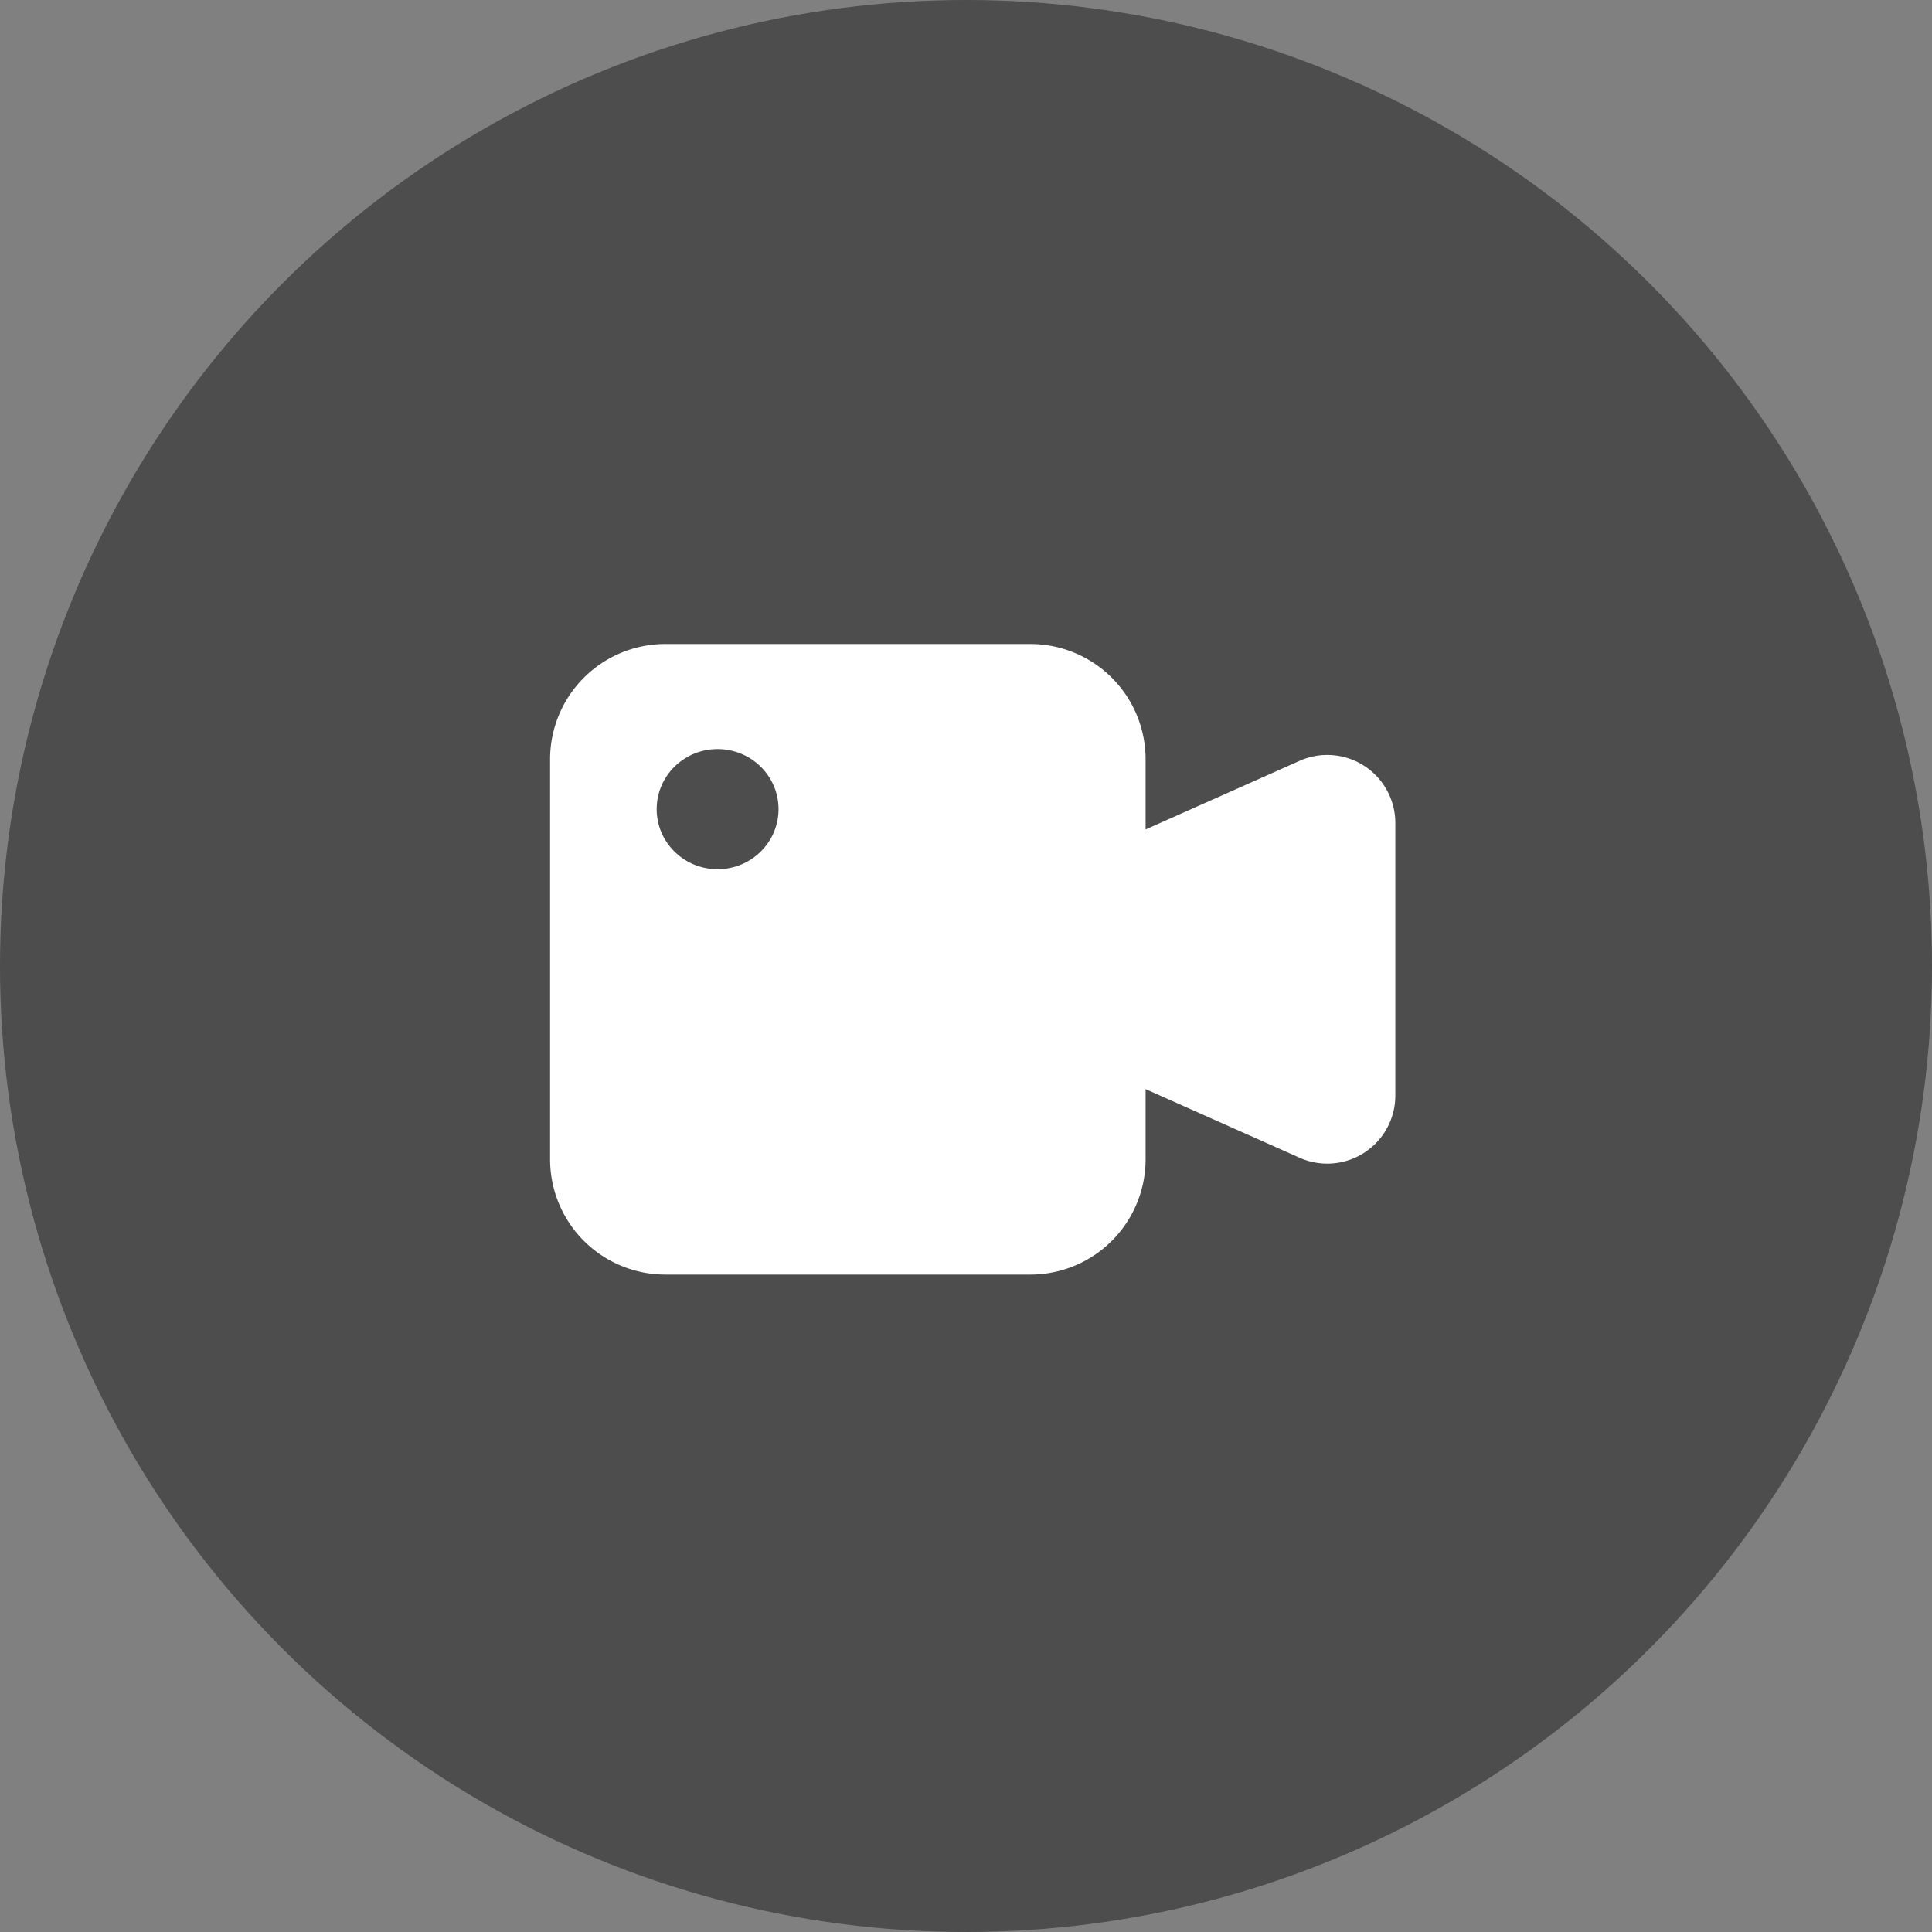 <svg width="144" height="144" xmlns="http://www.w3.org/2000/svg"><rect width="100%" height="100%" fill="#808080" stroke="none"/><g fill="none"><circle fill="#000" opacity=".4" cx="72" cy="72" r="72"/><path d="M76.795 48a8.59 8.59 0 018.591 8.59v5.234l11.478-5.115A5.072 5.072 0 01104 61.342v20.316a5.072 5.072 0 01-7.136 4.633l-11.478-5.115v5.233A8.59 8.59 0 0176.796 95H49.59A8.59 8.59 0 0141 86.41V56.59A8.59 8.59 0 0149.59 48h27.205zm-23.309 7.833c-2.507 0-4.54 2.004-4.54 4.477 0 2.472 2.033 4.476 4.54 4.476 2.508 0 4.541-2.004 4.541-4.476 0-2.473-2.033-4.477-4.54-4.477z" fill="#FFF"/></g></svg>